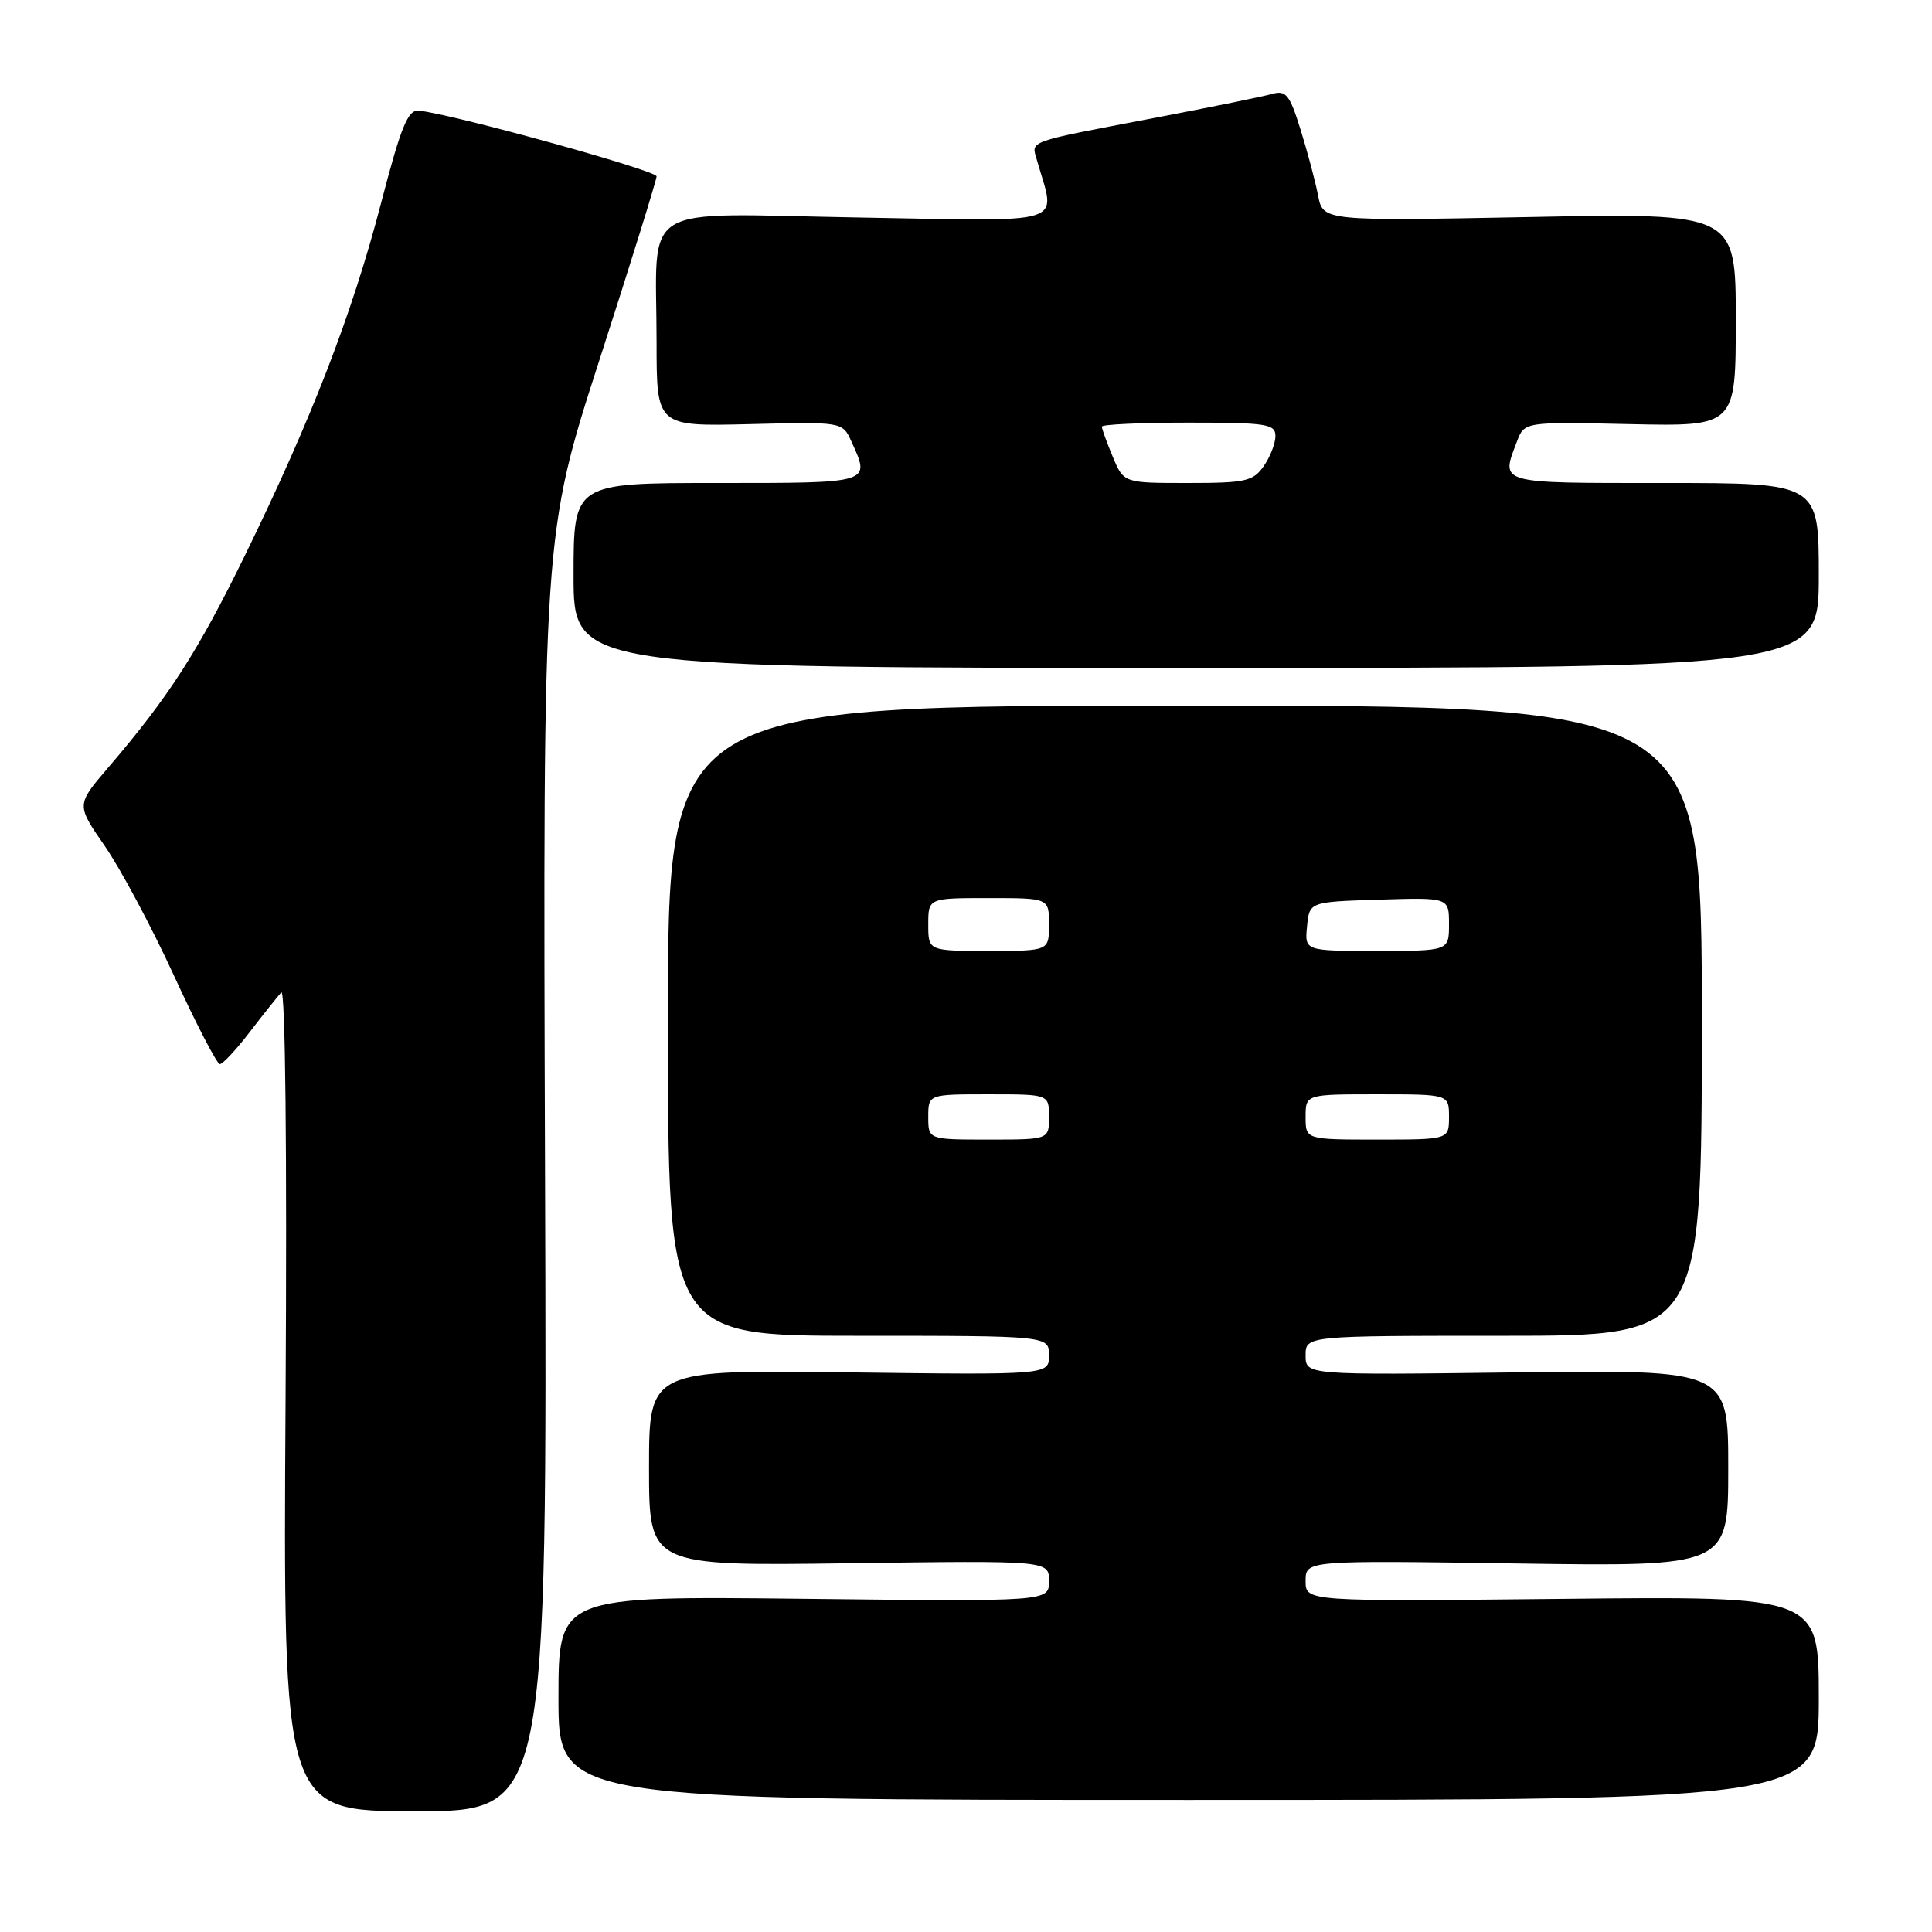 <?xml version="1.0" encoding="UTF-8" standalone="no"?>
<!DOCTYPE svg PUBLIC "-//W3C//DTD SVG 1.1//EN" "http://www.w3.org/Graphics/SVG/1.1/DTD/svg11.dtd" >
<svg xmlns="http://www.w3.org/2000/svg" xmlns:xlink="http://www.w3.org/1999/xlink" version="1.1" viewBox="0 0 256 256">
 <g >
 <path fill="currentColor"
d=" M 72.22 155.45 C 71.93 70.90 71.93 70.90 79.47 47.57 C 83.61 34.74 87.00 23.84 87.00 23.37 C 87.00 22.58 59.72 15.05 55.49 14.66 C 54.04 14.53 53.14 16.74 50.47 27.00 C 46.65 41.66 41.30 55.48 32.50 73.50 C 26.19 86.40 22.39 92.31 14.30 101.75 C 10.11 106.65 10.11 106.65 13.87 112.08 C 15.94 115.06 20.07 122.79 23.04 129.25 C 26.01 135.71 28.75 141.00 29.13 141.00 C 29.52 141.00 31.30 139.09 33.09 136.75 C 34.89 134.41 36.77 132.05 37.27 131.50 C 37.81 130.90 38.04 152.33 37.84 185.25 C 37.50 240.00 37.50 240.00 55.00 240.00 C 72.50 240.00 72.50 240.00 72.22 155.45 Z  M 241.00 225.00 C 241.00 211.50 241.00 211.50 207.00 211.86 C 173.00 212.21 173.00 212.21 173.00 209.49 C 173.00 206.76 173.00 206.76 201.00 207.17 C 229.00 207.58 229.00 207.58 229.00 194.54 C 229.00 181.50 229.00 181.50 201.00 181.85 C 173.00 182.21 173.00 182.21 173.00 179.60 C 173.00 177.00 173.00 177.00 199.25 177.00 C 225.50 177.00 225.50 177.00 225.50 135.25 C 225.50 93.50 225.50 93.50 157.00 93.50 C 88.50 93.50 88.50 93.50 88.50 135.25 C 88.50 177.00 88.50 177.00 113.75 177.00 C 139.00 177.00 139.00 177.00 139.00 179.60 C 139.00 182.19 139.00 182.19 112.50 181.85 C 86.00 181.50 86.00 181.50 86.00 194.50 C 86.00 207.50 86.00 207.50 112.50 207.14 C 139.00 206.78 139.00 206.78 139.00 209.50 C 139.00 212.22 139.00 212.22 106.50 211.85 C 74.00 211.49 74.00 211.49 74.00 224.99 C 74.00 238.50 74.00 238.50 157.50 238.50 C 241.00 238.50 241.00 238.50 241.00 225.00 Z  M 241.00 76.25 C 241.00 64.00 241.00 64.00 220.50 64.00 C 198.28 64.00 198.85 64.16 201.00 58.51 C 201.99 55.89 201.99 55.89 216.00 56.20 C 230.00 56.50 230.00 56.50 230.00 42.36 C 230.00 28.22 230.00 28.22 202.65 28.76 C 175.31 29.29 175.31 29.29 174.65 25.90 C 174.29 24.03 173.24 20.10 172.33 17.18 C 170.90 12.56 170.40 11.93 168.59 12.44 C 167.44 12.77 160.43 14.20 153.00 15.62 C 135.74 18.92 136.65 18.59 137.41 21.26 C 139.90 30.01 142.09 29.31 113.74 28.82 C 84.07 28.31 87.00 26.50 87.00 45.37 C 87.00 56.50 87.00 56.50 99.31 56.20 C 111.63 55.89 111.63 55.89 112.81 58.49 C 115.36 64.08 115.62 64.00 95.00 64.00 C 76.00 64.00 76.00 64.00 76.00 76.25 C 76.00 88.50 76.00 88.50 158.50 88.50 C 241.00 88.50 241.00 88.50 241.00 76.25 Z  M 123.00 148.00 C 123.00 145.00 123.00 145.00 131.00 145.00 C 139.00 145.00 139.00 145.00 139.00 148.00 C 139.00 151.00 139.00 151.00 131.00 151.00 C 123.00 151.00 123.00 151.00 123.00 148.00 Z  M 173.00 148.00 C 173.00 145.00 173.00 145.00 182.50 145.00 C 192.00 145.00 192.00 145.00 192.00 148.00 C 192.00 151.00 192.00 151.00 182.50 151.00 C 173.00 151.00 173.00 151.00 173.00 148.00 Z  M 123.00 122.50 C 123.00 119.00 123.00 119.00 131.00 119.00 C 139.00 119.00 139.00 119.00 139.00 122.50 C 139.00 126.00 139.00 126.00 131.00 126.00 C 123.00 126.00 123.00 126.00 123.00 122.50 Z  M 173.19 122.75 C 173.50 119.50 173.50 119.50 182.75 119.21 C 192.00 118.92 192.00 118.92 192.00 122.46 C 192.00 126.00 192.00 126.00 182.44 126.00 C 172.87 126.00 172.87 126.00 173.19 122.75 Z  M 147.45 60.53 C 146.65 58.62 146.00 56.82 146.00 56.53 C 146.00 56.24 151.18 56.00 157.50 56.00 C 167.85 56.00 169.00 56.18 169.00 57.78 C 169.00 58.76 168.30 60.56 167.44 61.78 C 166.04 63.78 165.04 64.00 157.39 64.00 C 148.90 64.00 148.90 64.00 147.45 60.53 Z "/>
</g>
</svg>